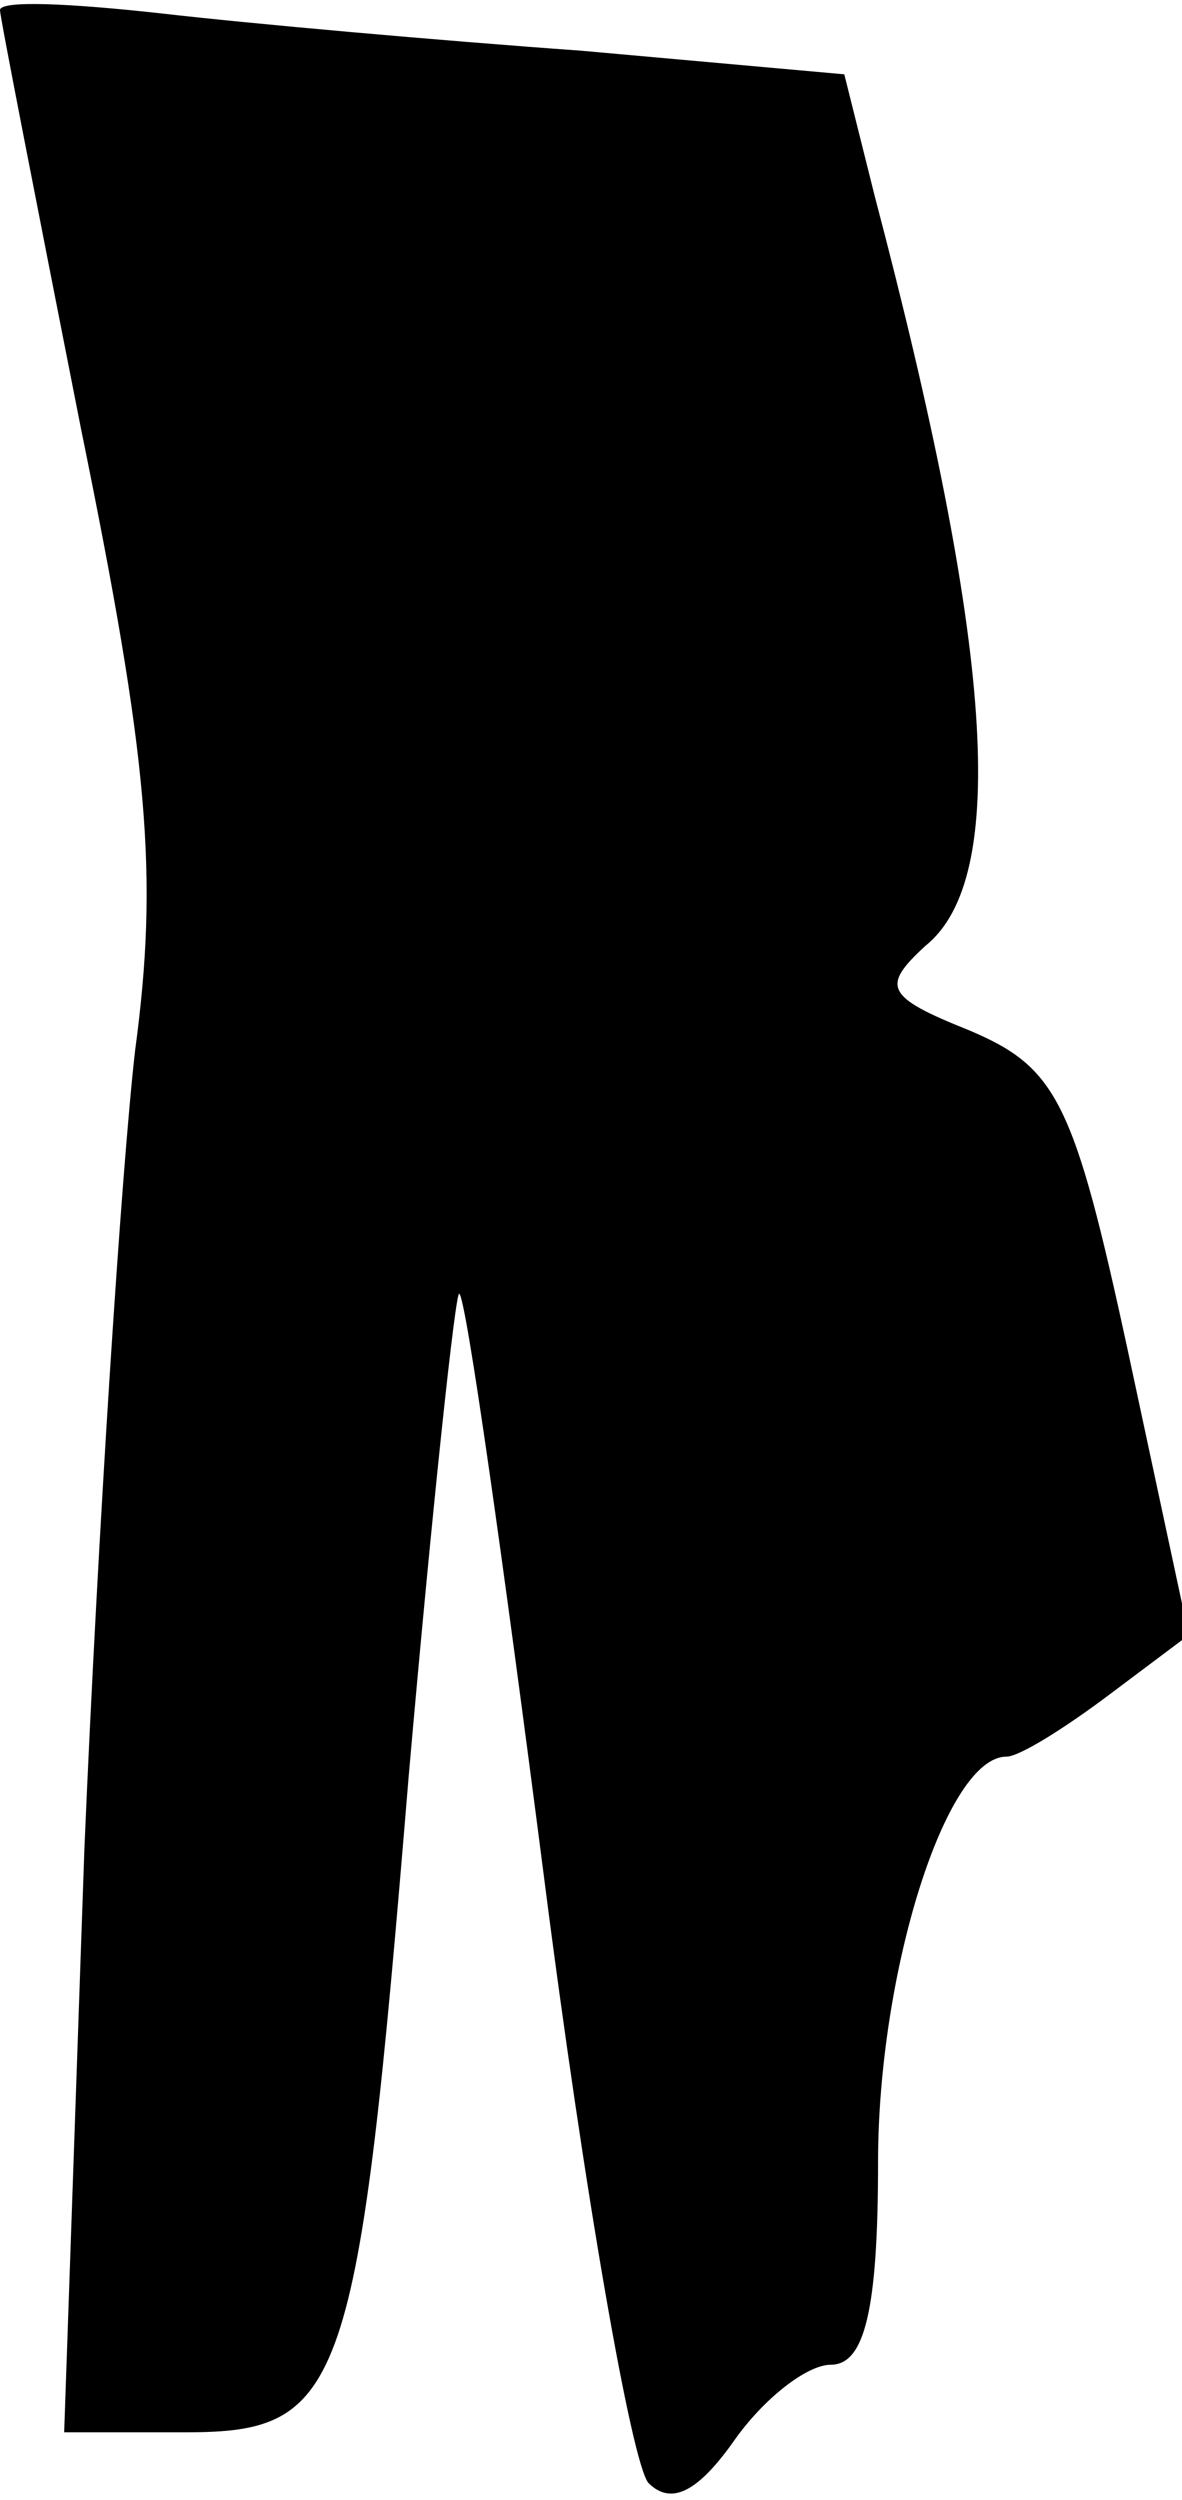 <?xml version="1.0" standalone="no"?>
<!DOCTYPE svg PUBLIC "-//W3C//DTD SVG 20010904//EN"
 "http://www.w3.org/TR/2001/REC-SVG-20010904/DTD/svg10.dtd">
<svg version="1.0" xmlns="http://www.w3.org/2000/svg"
 width="35pt" height="74pt" viewBox="0 0 35 74"
 preserveAspectRatio="xMidYMid meet">
<g transform="translate(0,74) scale(0.1,-0.1)"
fill="#000000" stroke="none">
<path fill="#000000" stroke="none" d="M0 737 c0 -2 11 -58 24 -124 20 -98 23
-132 16 -184 -4 -35 -11 -142 -15 -236 l-6 -173 36 0 c47 0 51 12 66 194 7 80
14 145 15 143 2 -1 13 -79 25 -172 12 -94 26 -174 31 -180 7 -7 15 -2 25 12 9
13 22 23 29 23 10 0 14 16 14 60 0 56 20 120 38 120 4 0 18 9 30 18 l24 18
-18 84 c-16 74 -21 84 -47 95 -25 10 -26 13 -13 25 25 20 20 89 -15 222 l-9
36 -78 7 c-42 3 -98 8 -124 11 -27 3 -48 4 -48 1z"/>
</g>
</svg>
